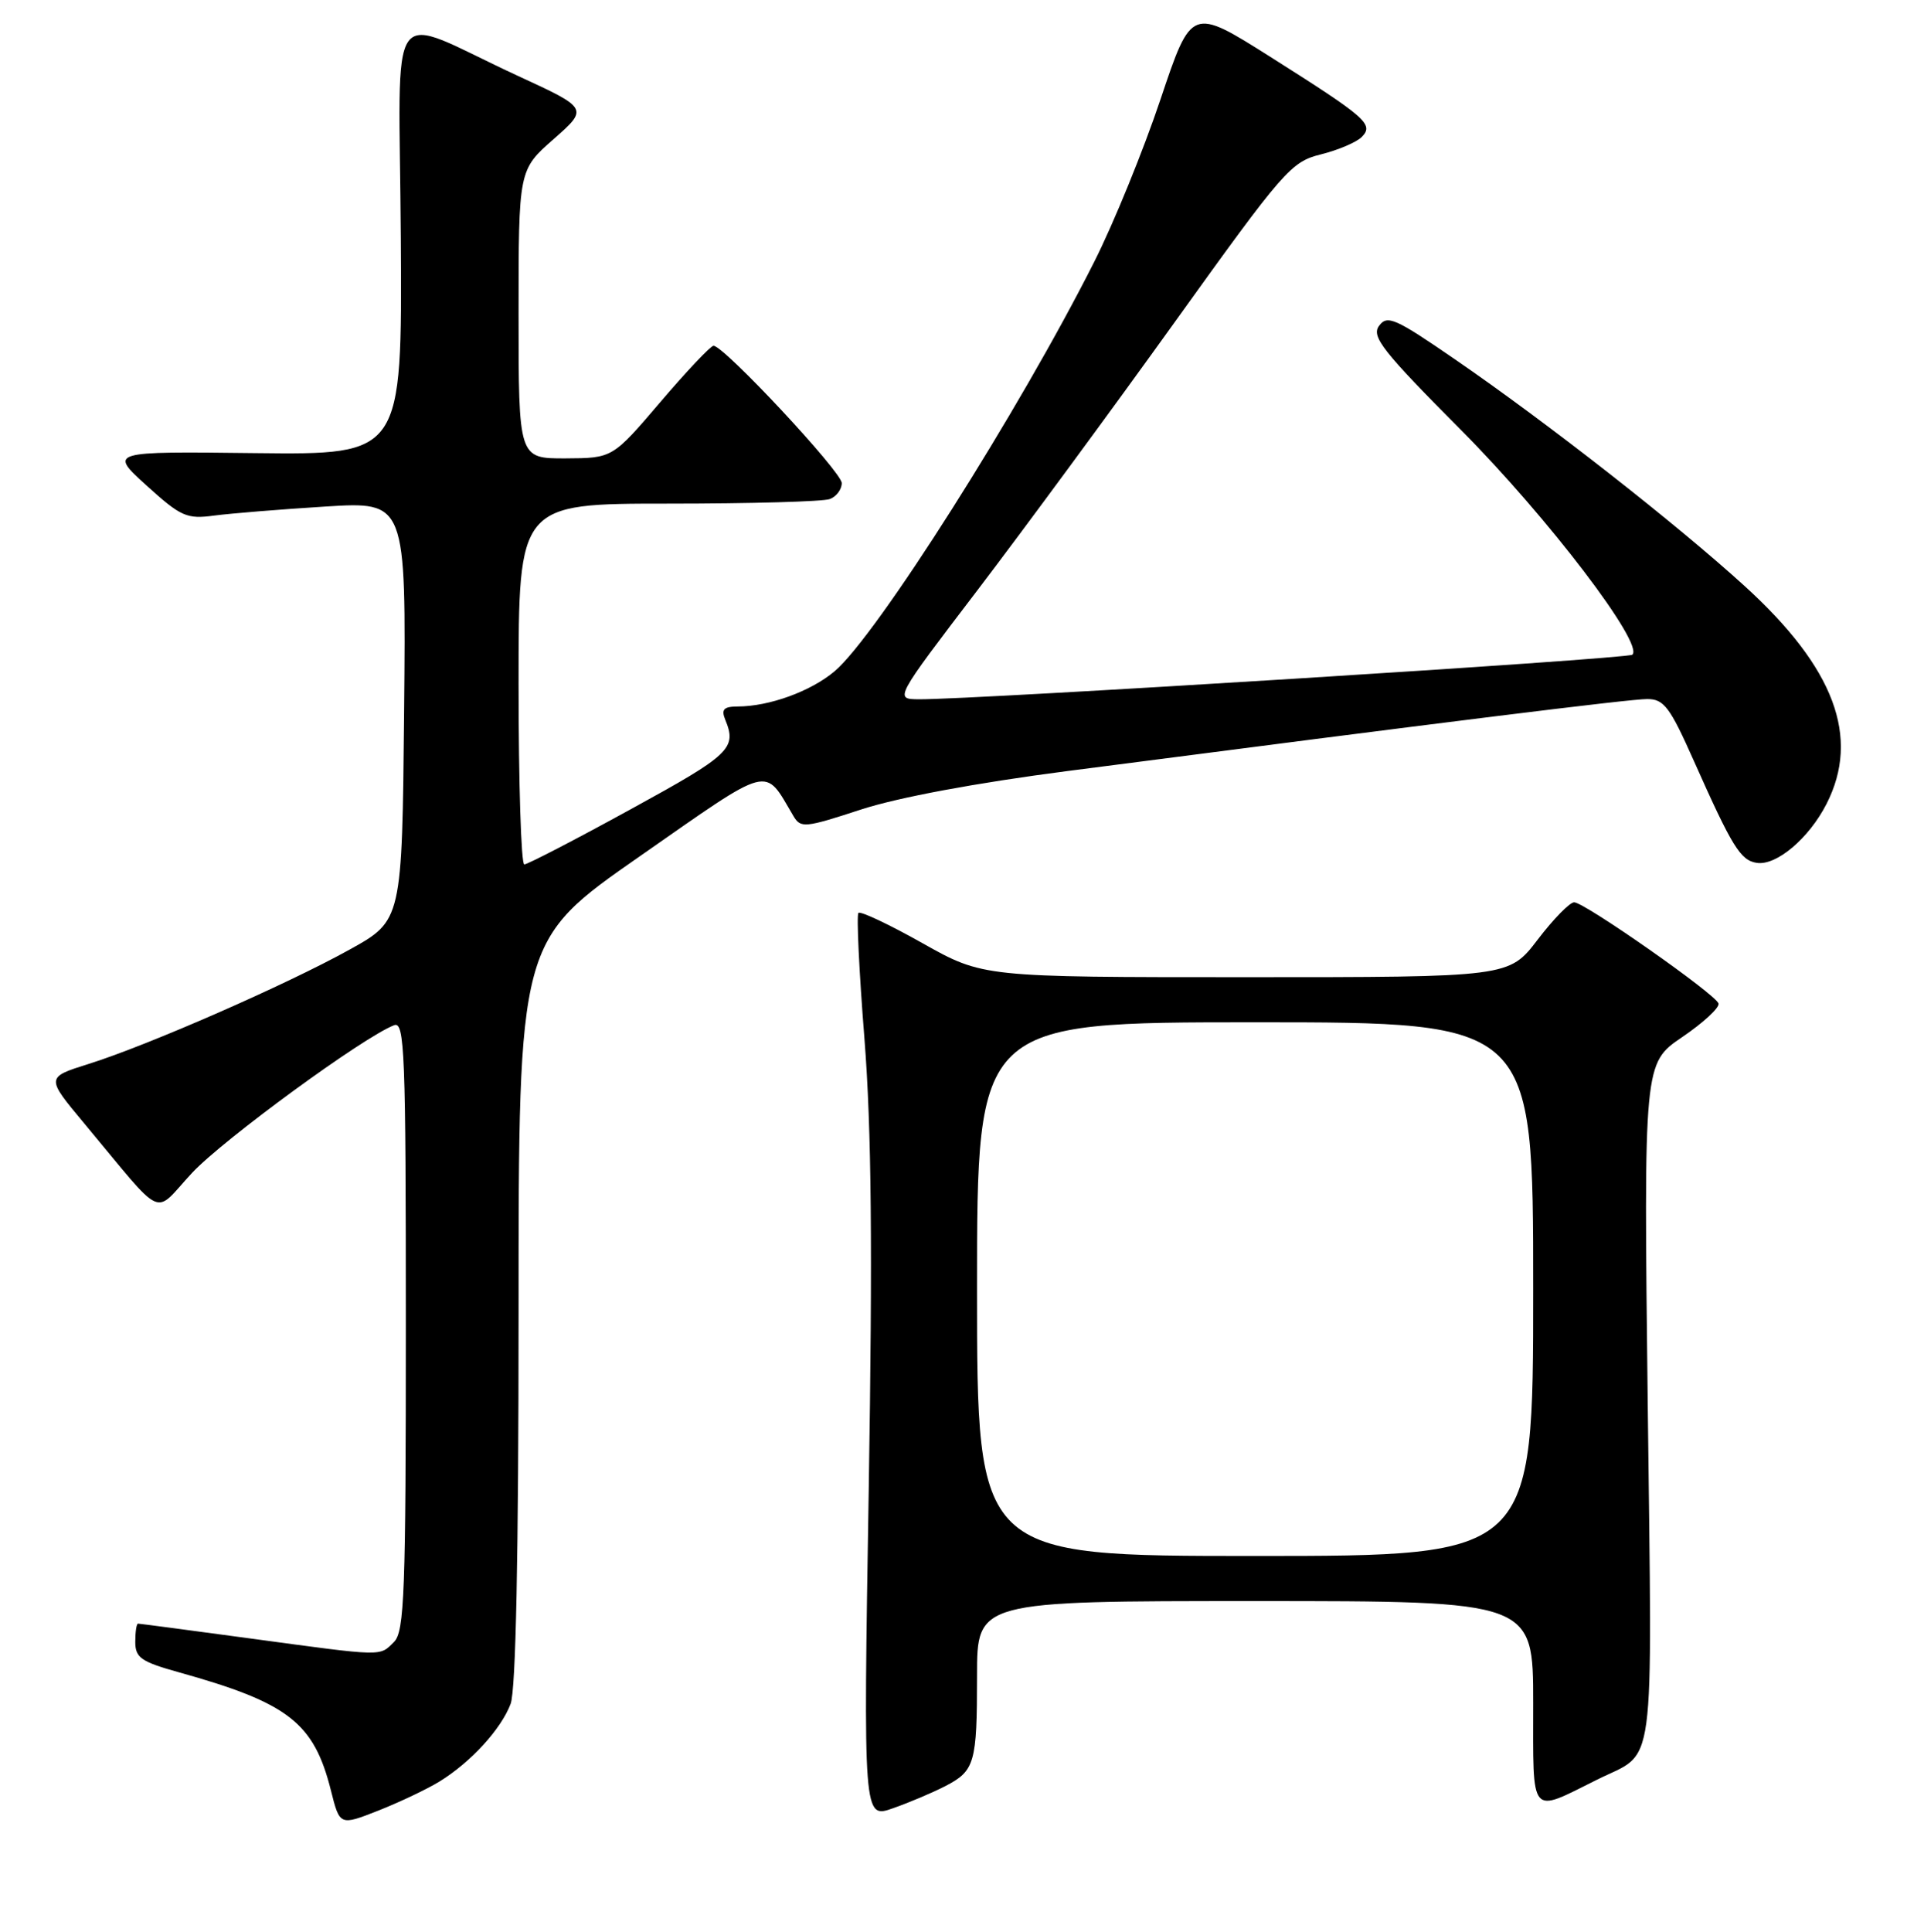 <?xml version="1.0" encoding="UTF-8" standalone="no"?>
<!DOCTYPE svg PUBLIC "-//W3C//DTD SVG 1.1//EN" "http://www.w3.org/Graphics/SVG/1.1/DTD/svg11.dtd" >
<svg xmlns="http://www.w3.org/2000/svg" xmlns:xlink="http://www.w3.org/1999/xlink" version="1.1" viewBox="0 0 256 257">
 <g >
 <path fill="currentColor"
d=" M 58.50 236.99 C 62.65 234.43 66.67 230.04 67.94 226.68 C 68.64 224.83 69.00 206.95 69.00 174.51 C 69.00 125.14 69.00 125.14 85.15 113.90 C 102.88 101.54 101.61 101.88 105.55 108.53 C 106.53 110.20 107.05 110.15 114.55 107.70 C 119.48 106.09 129.90 104.15 142.00 102.58 C 192.44 96.03 216.83 93.00 219.17 93.00 C 221.40 93.00 222.18 94.03 225.39 101.25 C 230.47 112.66 231.58 114.46 233.74 114.79 C 236.35 115.20 240.68 111.55 243.03 106.95 C 247.55 98.08 244.09 88.85 232.15 77.98 C 223.02 69.67 205.91 56.27 193.60 47.81 C 185.62 42.32 184.58 41.86 183.49 43.35 C 182.44 44.78 183.95 46.71 194.45 57.26 C 205.94 68.82 218.81 85.70 217.19 87.10 C 216.55 87.66 129.60 93.08 122.25 93.03 C 119.01 93.00 119.01 93.00 130.07 78.50 C 136.15 70.52 147.98 54.45 156.35 42.79 C 170.83 22.61 171.78 21.53 175.75 20.54 C 178.04 19.97 180.48 18.93 181.17 18.24 C 182.85 16.55 181.86 15.68 169.02 7.56 C 158.53 0.94 158.53 0.94 154.41 13.22 C 152.15 19.97 148.19 29.68 145.62 34.78 C 135.67 54.54 116.58 84.65 111.05 89.30 C 107.87 91.98 102.36 93.98 98.14 93.99 C 96.29 94.00 95.94 94.38 96.50 95.75 C 98.07 99.56 97.18 100.40 84.01 107.61 C 76.60 111.68 70.18 115.00 69.76 115.00 C 69.34 115.00 69.00 104.20 69.00 91.00 C 69.00 67.00 69.00 67.00 88.92 67.00 C 99.87 67.00 109.55 66.73 110.42 66.39 C 111.29 66.06 112.00 65.10 112.00 64.27 C 112.00 62.79 96.33 46.00 94.94 46.00 C 94.56 46.00 91.38 49.36 87.87 53.48 C 81.50 60.95 81.50 60.95 75.25 60.98 C 69.00 61.00 69.00 61.00 69.00 41.80 C 69.00 22.61 69.00 22.61 73.65 18.52 C 78.30 14.42 78.30 14.42 68.90 10.09 C 51.02 1.83 53.13 -1.11 53.33 31.77 C 53.50 60.50 53.50 60.50 34.00 60.28 C 14.50 60.05 14.50 60.05 19.50 64.59 C 24.08 68.74 24.84 69.08 28.50 68.59 C 30.70 68.30 37.34 67.76 43.27 67.39 C 54.03 66.72 54.03 66.72 53.77 94.59 C 53.50 122.46 53.50 122.46 46.50 126.34 C 38.10 131.00 19.70 139.06 11.80 141.54 C 6.10 143.33 6.10 143.33 11.18 149.42 C 22.17 162.59 20.26 161.71 25.57 156.02 C 29.74 151.57 48.38 137.94 52.44 136.39 C 53.84 135.85 54.00 139.97 54.00 176.32 C 54.00 211.84 53.81 217.05 52.43 218.43 C 50.47 220.38 51.23 220.40 33.50 218.00 C 25.38 216.90 18.57 216.00 18.37 216.00 C 18.16 216.00 18.00 217.09 18.00 218.43 C 18.00 220.53 18.77 221.07 23.75 222.46 C 38.38 226.54 41.76 229.16 44.03 238.19 C 45.21 242.89 45.21 242.89 50.35 240.87 C 53.18 239.75 56.85 238.01 58.50 236.99 Z  M 125.77 237.62 C 129.71 235.58 130.00 234.57 130.00 222.92 C 130.00 213.00 130.00 213.00 167.00 213.00 C 204.00 213.00 204.00 213.00 204.00 226.57 C 204.00 241.93 203.44 241.26 212.50 236.76 C 220.41 232.82 219.83 237.19 219.24 186.68 C 218.71 141.45 218.71 141.45 223.83 137.97 C 226.64 136.06 228.82 134.05 228.66 133.50 C 228.31 132.29 210.93 120.11 209.46 120.04 C 208.88 120.02 206.70 122.25 204.60 125.00 C 200.78 130.00 200.78 130.00 165.79 130.00 C 130.79 130.00 130.79 130.00 122.75 125.48 C 118.33 122.99 114.49 121.18 114.22 121.45 C 113.95 121.72 114.31 129.25 115.02 138.19 C 115.96 150.19 116.11 165.92 115.59 198.20 C 114.87 241.96 114.87 241.96 118.82 240.56 C 121.00 239.80 124.12 238.47 125.77 237.62 Z  M 130.00 171.50 C 130.00 136.00 130.00 136.00 167.00 136.00 C 204.00 136.00 204.00 136.00 204.00 171.50 C 204.00 207.00 204.00 207.00 167.00 207.00 C 130.00 207.00 130.00 207.00 130.00 171.50 Z "/>
</g>
</svg>